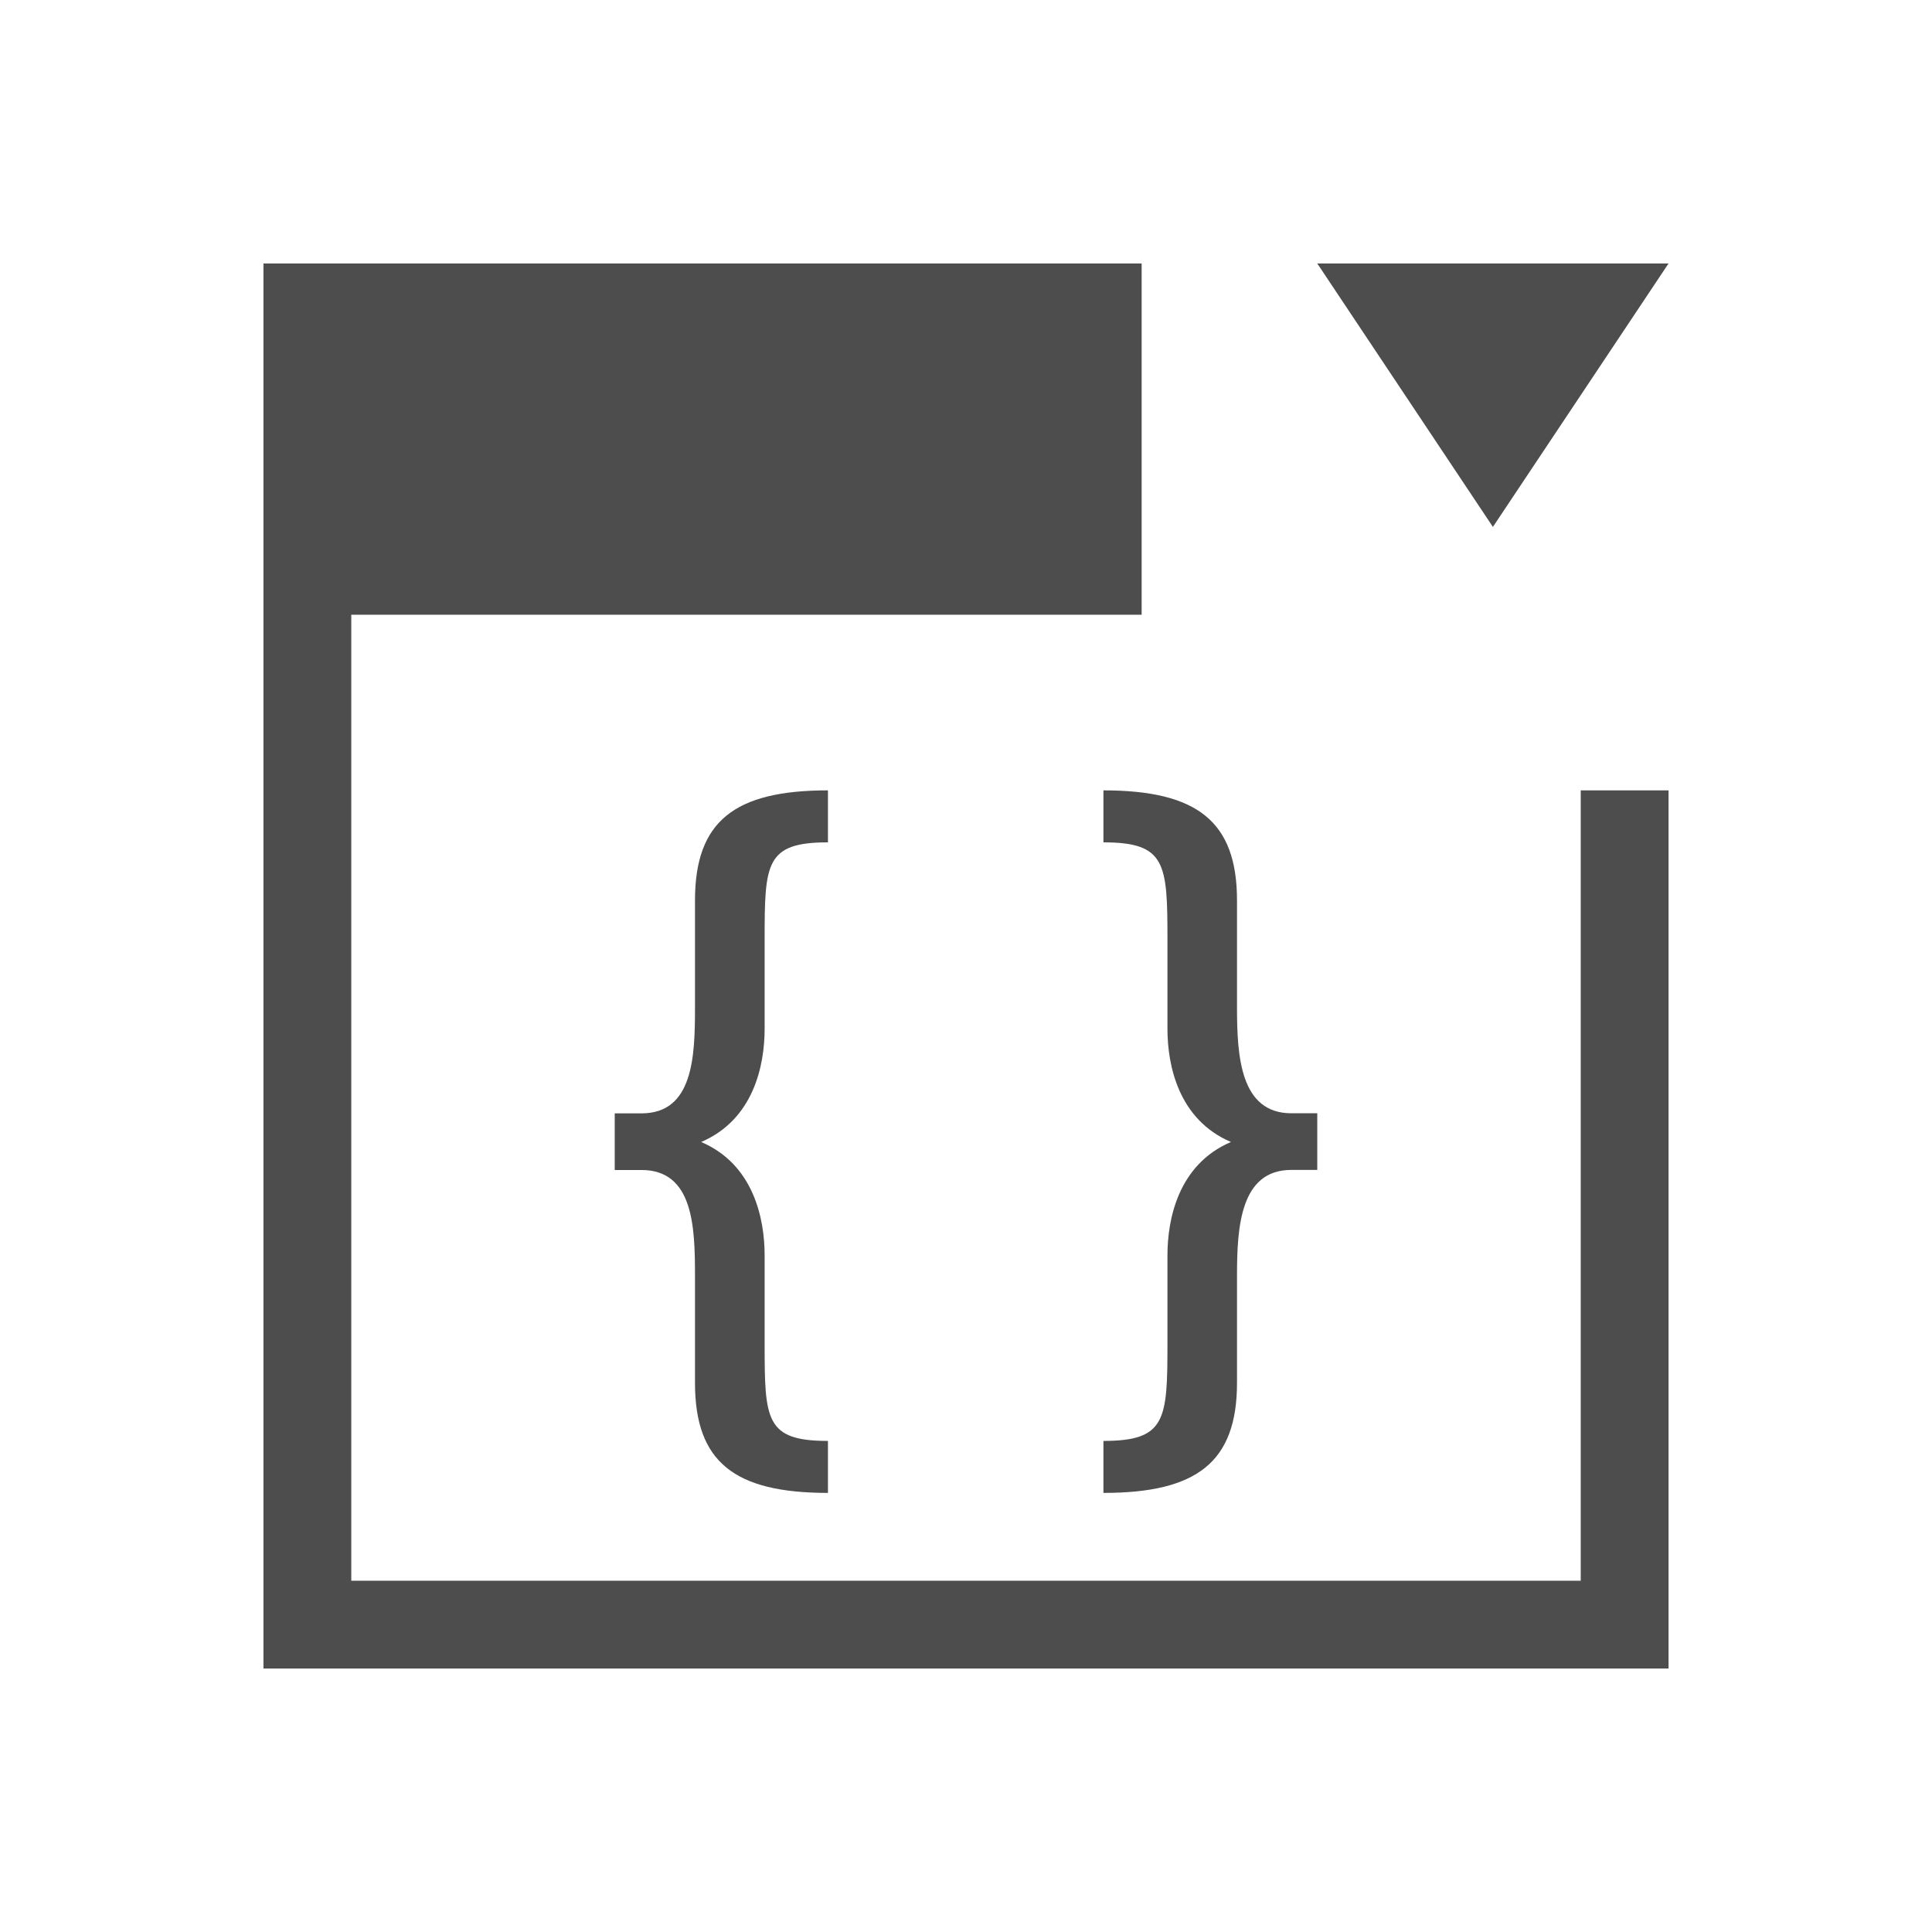 <?xml version="1.0" encoding="UTF-8" standalone="no"?>
<!-- Created with Inkscape (http://www.inkscape.org/) -->

<svg
   xmlns:dc="http://purl.org/dc/elements/1.1/"
   xmlns:cc="http://creativecommons.org/ns#"
   xmlns:rdf="http://www.w3.org/1999/02/22-rdf-syntax-ns#"
   xmlns:svg="http://www.w3.org/2000/svg"
   xmlns="http://www.w3.org/2000/svg"
   xmlns:sodipodi="http://sodipodi.sourceforge.net/DTD/sodipodi-0.dtd"
   xmlns:inkscape="http://www.inkscape.org/namespaces/inkscape"
   width="22"
   height="22"
   id="svg3813"
   version="1.1"
   inkscape:version="0.91 r13725"
   sodipodi:docname="debug-step-over.svg">
  <defs
     id="defs3815" />
  <sodipodi:namedview
     id="base"
     pagecolor="#ffffff"
     bordercolor="#666666"
     borderopacity="1.0"
     inkscape:pageopacity="0.0"
     inkscape:pageshadow="2"
     inkscape:zoom="25.908291"
     inkscape:cx="11.631208"
     inkscape:cy="12.488272"
     inkscape:document-units="px"
     inkscape:current-layer="layer1"
     showgrid="true"
     fit-margin-top="0"
     fit-margin-left="0"
     fit-margin-right="0"
     fit-margin-bottom="0"
     inkscape:window-width="1366"
     inkscape:window-height="702"
     inkscape:window-x="0"
     inkscape:window-y="0"
     inkscape:window-maximized="1"
     inkscape:showpageshadow="false">
    <inkscape:grid
       type="xygrid"
       id="grid4109" />
    <sodipodi:guide
       position="2,20"
       orientation="18,0"
       id="guide4115" />
    <sodipodi:guide
       position="2,2"
       orientation="0,18"
       id="guide4117" />
    <sodipodi:guide
       position="20,2"
       orientation="-18,0"
       id="guide4119" />
    <sodipodi:guide
       position="20,20"
       orientation="0,-18"
       id="guide4121" />
    <sodipodi:guide
       position="3,19"
       orientation="16,0"
       id="guide4123" />
    <sodipodi:guide
       position="3,3"
       orientation="0,16"
       id="guide4125" />
    <sodipodi:guide
       position="19,3"
       orientation="-16,0"
       id="guide4127" />
    <sodipodi:guide
       position="19,19"
       orientation="0,-16"
       id="guide4129" />
  </sodipodi:namedview>
  <g
     inkscape:label="Capa 1"
     inkscape:groupmode="layer"
     id="layer1"
     transform="translate(-378.857,-540.076)">
    <path
       style="font-style:normal;font-variant:normal;font-weight:normal;font-stretch:normal;font-size:medium;line-height:125%;font-family:oxygen;-inkscape-font-specification:oxygen;letter-spacing:0px;word-spacing:0px;fill:#4d4d4d;fill-opacity:1;stroke:none;stroke-width:1px;stroke-linecap:butt;stroke-linejoin:miter;stroke-opacity:1"
       d="m 3,3 0,4 0,12 1,0 15,0 0,-1 0,-9 -1,0 0,9 -14,0 0,-11 9,0 0,-2 0,-2 z m 6.428,6 c -1.066,0 -1.514,0.352 -1.514,1.254 l 0,1.223 c 0,0.557 -0.021,1.201 -0.609,1.201 l -0.305,0 0,0.645 0.305,0 c 0.589,0 0.609,0.644 0.609,1.201 l 0,1.223 C 7.914,16.648 8.362,17 9.428,17 l 0,-0.592 c -0.711,0 -0.721,-0.239 -0.721,-1.105 l 0,-1.008 c 0,-0.415 -0.124,-1.035 -0.723,-1.291 0.599,-0.256 0.723,-0.874 0.723,-1.289 l 0,-1.018 c 0,-0.866 0.01,-1.105 0.721,-1.105 z m 3.137,0 0,0.592 c 0.711,0 0.729,0.239 0.729,1.105 l 0,1.018 c 0,0.415 0.124,1.033 0.723,1.289 -0.599,0.256 -0.723,0.876 -0.723,1.291 l 0,1.008 c 0,0.866 -0.018,1.105 -0.729,1.105 l 0,0.592 c 1.066,0 1.521,-0.352 1.521,-1.254 l 0,-1.223 c 0,-0.557 0.04,-1.201 0.619,-1.201 l 0.295,0 0,-0.645 -0.295,0 c -0.579,0 -0.619,-0.644 -0.619,-1.201 l 0,-1.223 C 14.086,9.352 13.631,9 12.564,9 Z"
       transform="translate(378.857,540.076)"
       id="path4136"
       inkscape:connector-curvature="0"
       sodipodi:nodetypes="ccccccccccccccccsssccsssccsscssccccsscssccsssccsssc" />
    <path
       style="fill:#4d4d4d;fill-rule:evenodd;stroke:none;stroke-width:1px;stroke-linecap:butt;stroke-linejoin:miter;stroke-opacity:1;fill-opacity:1"
       d="m 393.857,543.076 2,3 2,-3 z"
       id="path4133"
       inkscape:connector-curvature="0"
       sodipodi:nodetypes="cccc" />
  </g>
</svg>
